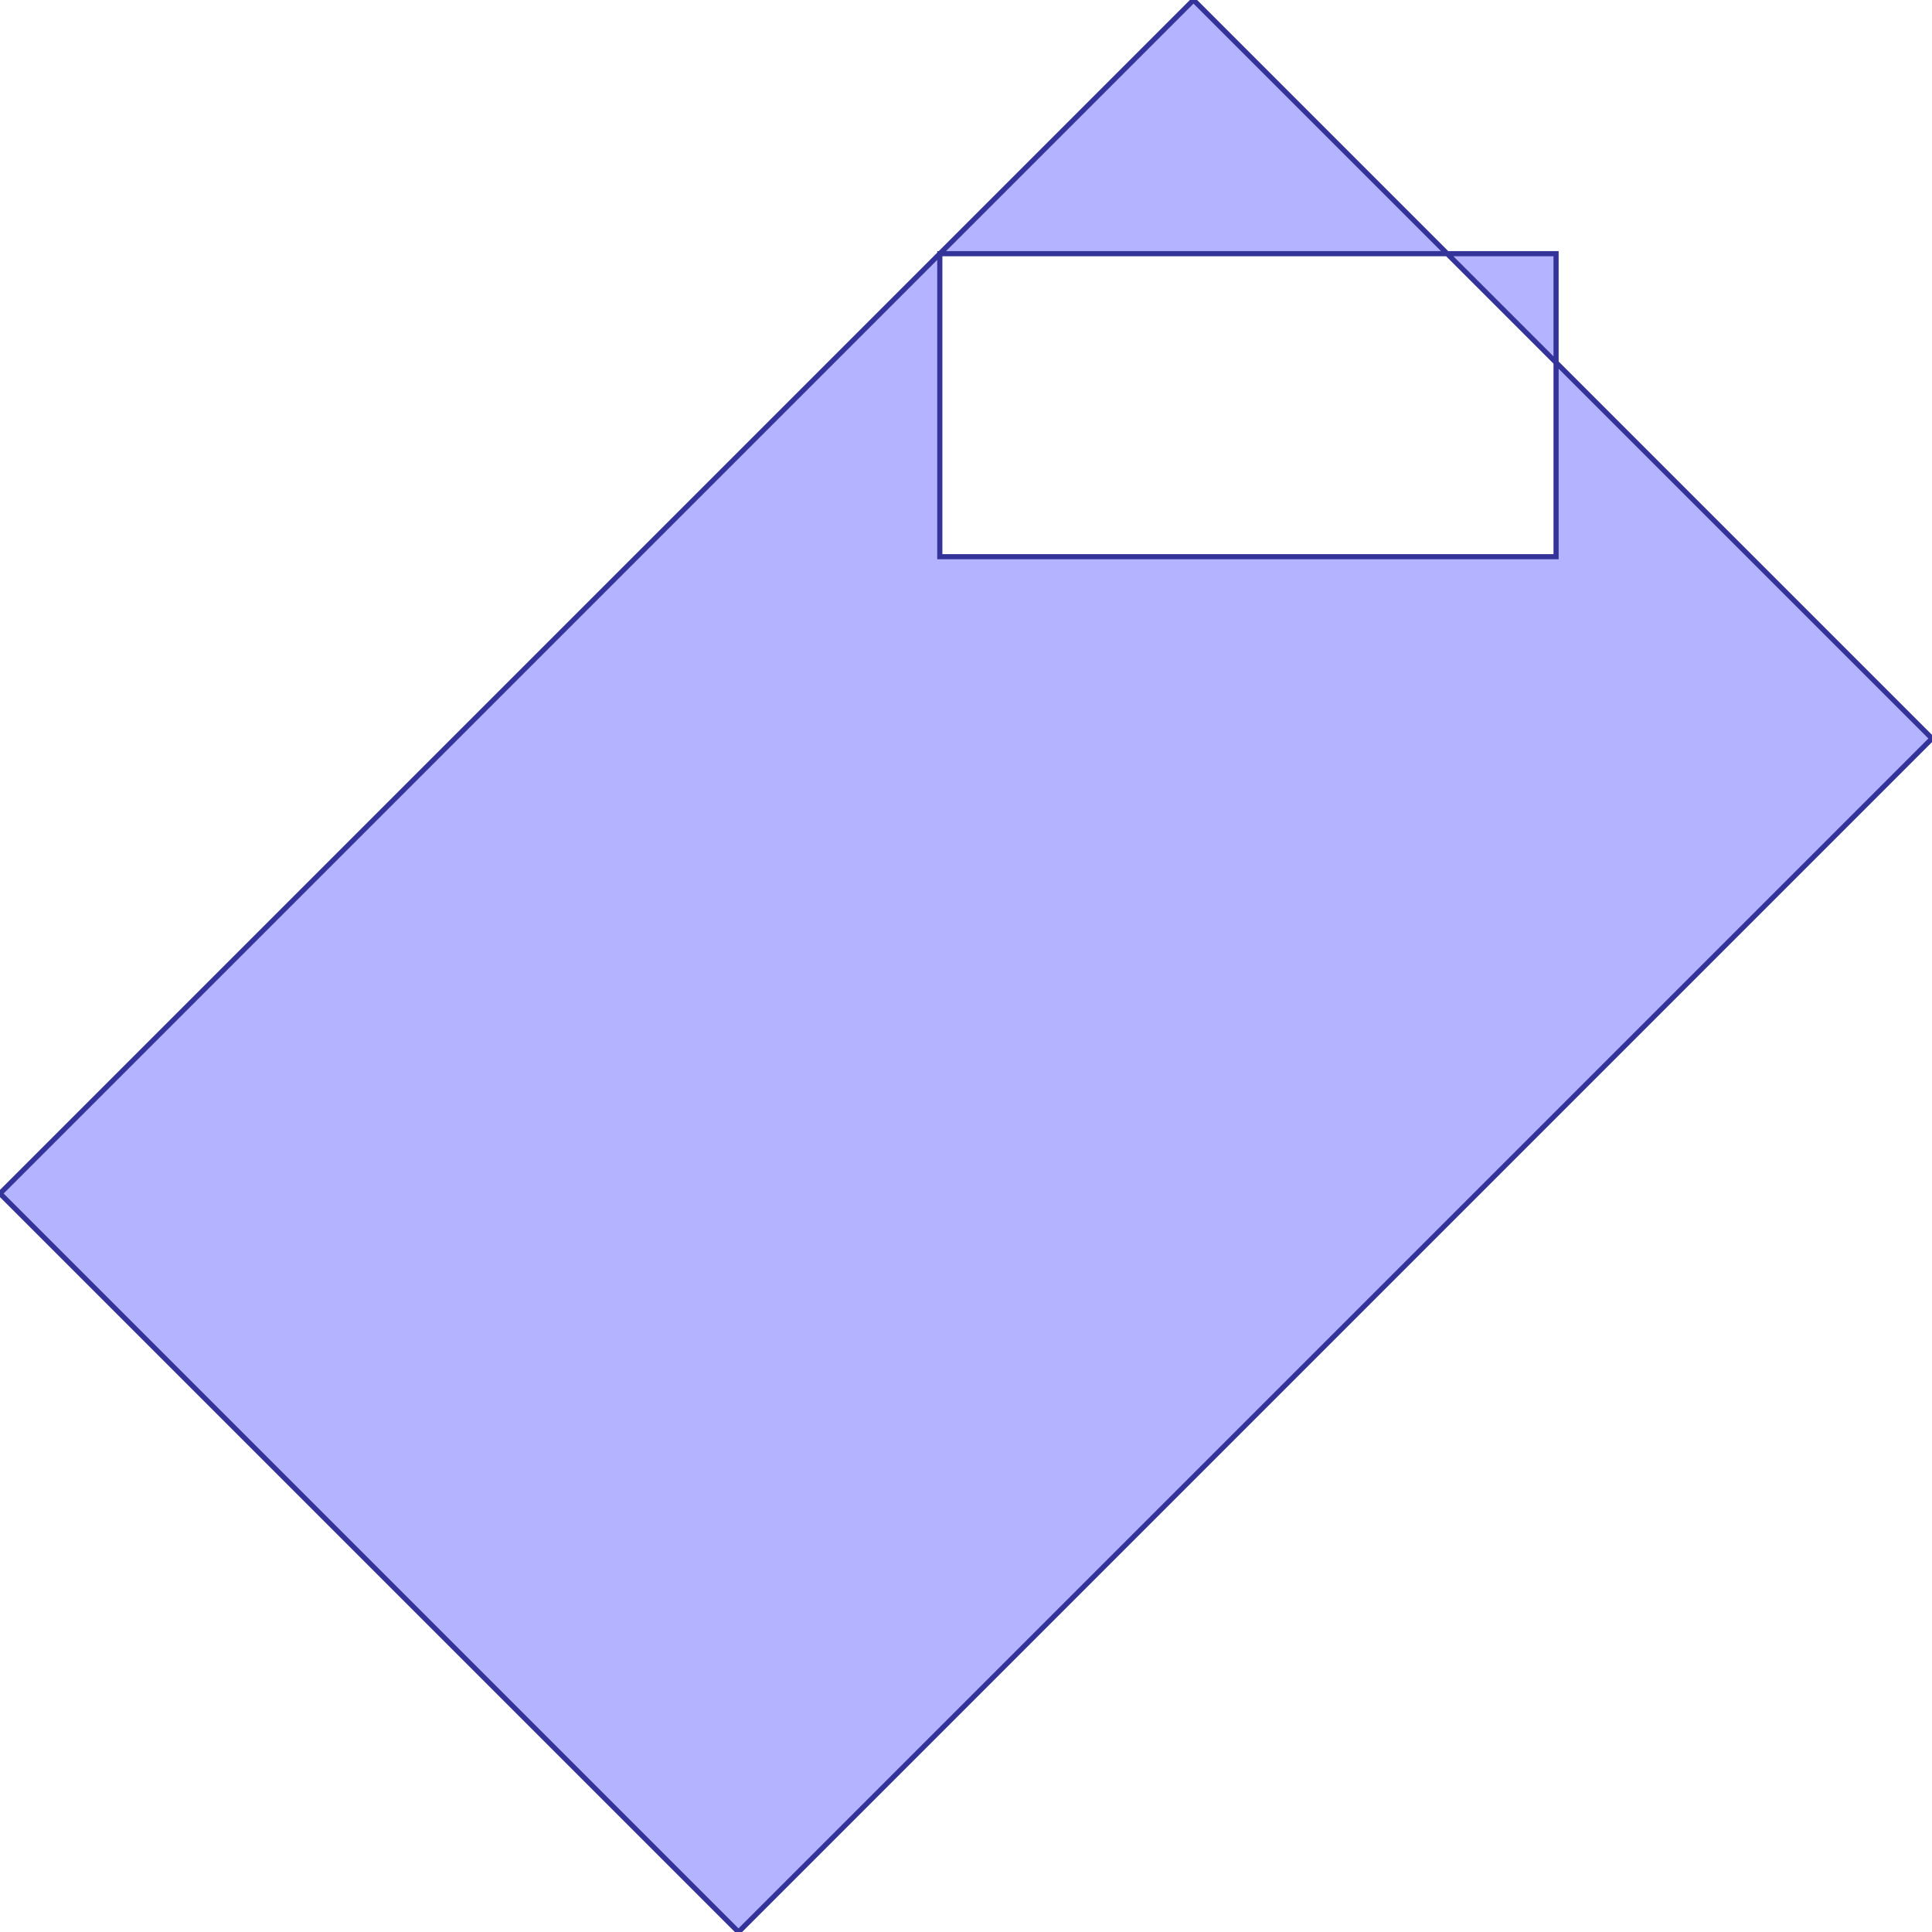<?xml version="1.0" standalone="no"?>
<!DOCTYPE svg PUBLIC "-//W3C//DTD SVG 1.1//EN"
"http://www.w3.org/Graphics/SVG/1.1/DTD/svg11.dtd">
<svg  version="1.1" xmlns="http://www.w3.org/2000/svg" xmlns:xlink="http://www.w3.org/1999/xlink" viewBox="0 0 1.881 1.881">
<g title="A + B (CGAL EPECK)" fill-rule="evenodd">
<path d="M 0.915,0.247 L 0.915,0.247 L 1.162,-0 L 1.409,0.247 L 1.515,0.247 L 1.515,0.353 L 1.881,0.719 L 0.719,1.881 L -0,1.162 L 0.915,0.247 L 0.915,0.247 M 1.515,0.542 L 1.515,0.353 L 1.409,0.247 L 0.915,0.247 L 0.915,0.247 L 0.915,0.542 L 1.515,0.542 z" style="fill-opacity:0.3;fill:rgb(0,0,255);stroke:rgb(51,51,153);stroke-width:0.005" />
</g></svg>